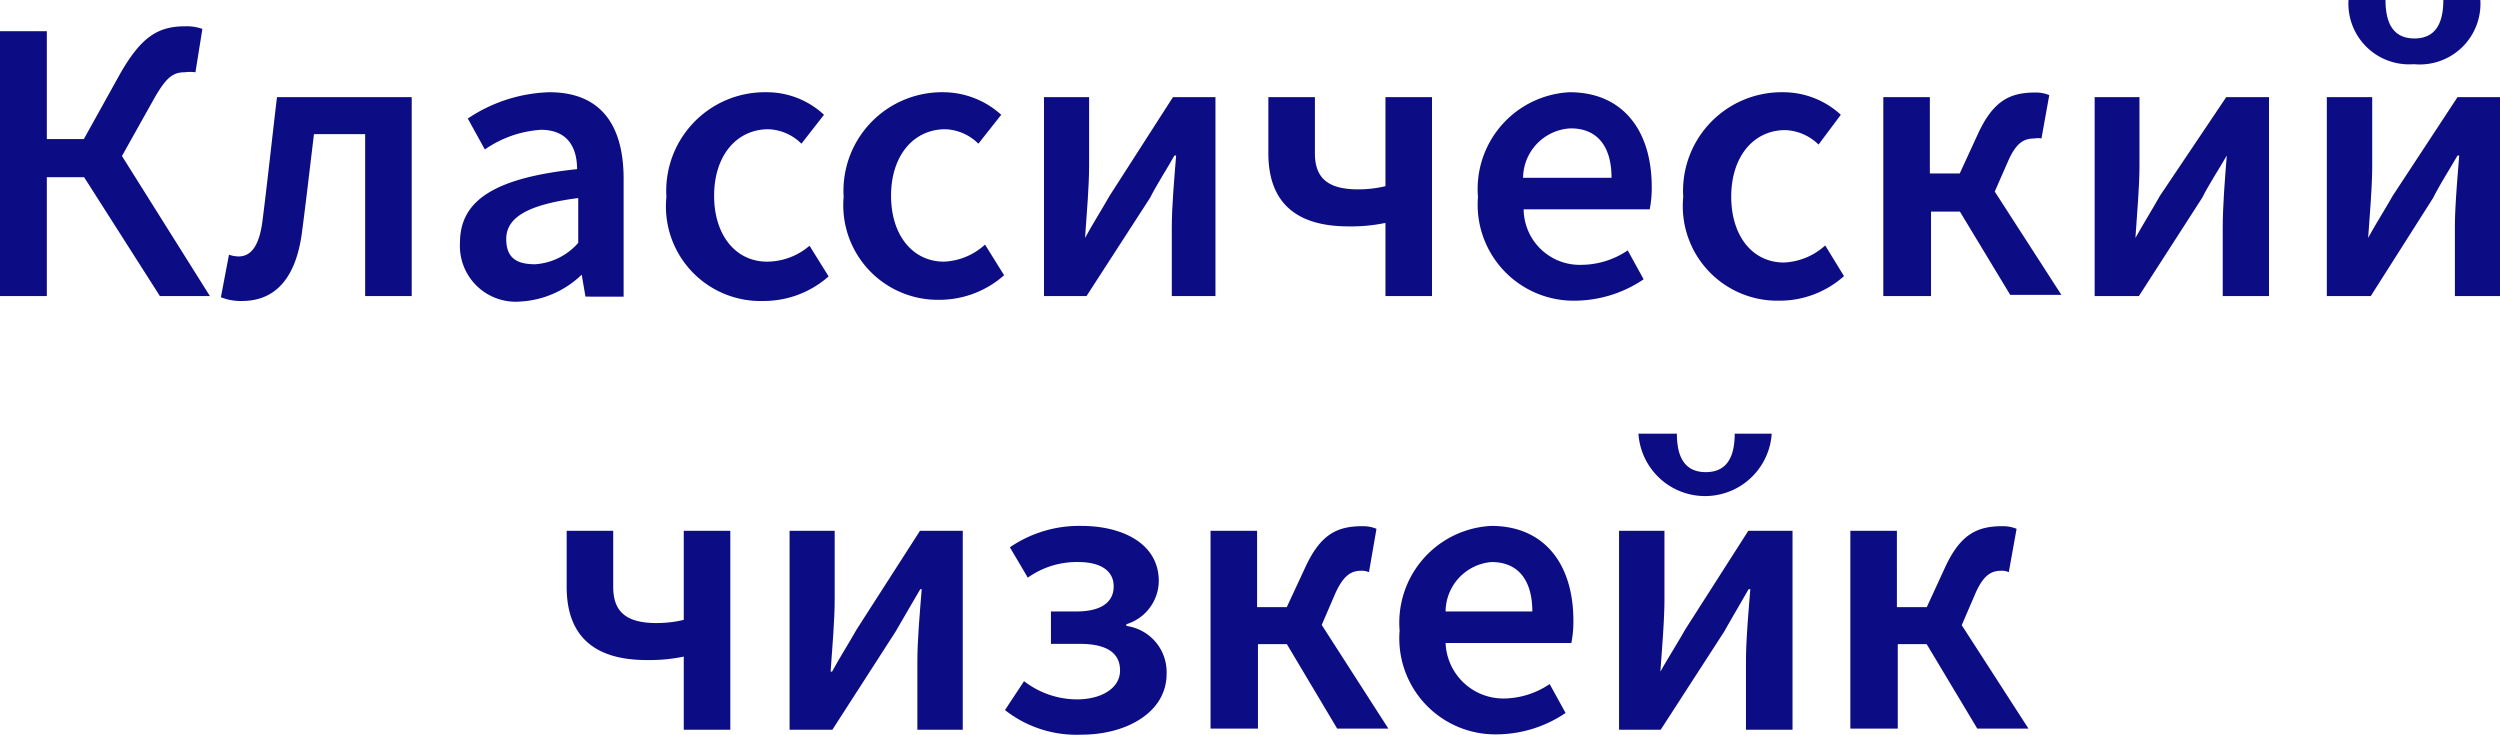 <svg xmlns="http://www.w3.org/2000/svg" viewBox="0 0 86.47 25.41"><title>H2_3</title><path d="M0,1.08H1.62V4.81H3.85l3.41,5.43H5.53L2.91,6.13H1.62v4.11H0Zm2.75,4,1.4-2.52C4.88,1.28,5.46.91,6.4.91A1.61,1.61,0,0,1,7,1L6.76,2.5a1.4,1.4,0,0,0-.37,0c-.41,0-.65.17-1.11,1l-1.12,2Z" style="fill:#0c0c84"/><path d="M7.64,10.28l.28-1.47a1.08,1.08,0,0,0,.33.06c.43,0,.72-.36.83-1.24.18-1.42.33-2.84.5-4.27h4.66v6.88H12.63V4.64H10.86c-.14,1.14-.27,2.3-.42,3.43-.21,1.53-.9,2.34-2.07,2.34A1.83,1.83,0,0,1,7.64,10.28Z" style="fill:#0c0c84"/><path d="M15.91,8.39c0-1.47,1.22-2.24,4.05-2.54,0-.74-.32-1.36-1.25-1.36a3.82,3.82,0,0,0-1.94.68L16.18,4.1A5.34,5.34,0,0,1,19,3.19c1.72,0,2.57,1.06,2.57,3v4.07H20.25l-.13-.76h0a3.31,3.31,0,0,1-2.13.93A1.93,1.93,0,0,1,15.91,8.39ZM20,8.4V6.85c-1.87.24-2.49.73-2.49,1.42s.41.87,1,.87A2.17,2.17,0,0,0,20,8.4Z" style="fill:#0c0c84"/><path d="M23.05,6.81A3.41,3.41,0,0,1,26.5,3.19a2.9,2.9,0,0,1,2,.78l-.78,1a1.71,1.71,0,0,0-1.14-.5c-1.11,0-1.88.92-1.88,2.3s.76,2.28,1.83,2.28A2.27,2.27,0,0,0,28,8.5l.66,1.06a3.38,3.38,0,0,1-2.25.85A3.27,3.27,0,0,1,23.05,6.81Z" style="fill:#0c0c84"/><path d="M29.18,6.81a3.41,3.41,0,0,1,3.45-3.62,3,3,0,0,1,2,.78l-.79,1a1.71,1.71,0,0,0-1.14-.5c-1.11,0-1.88.92-1.88,2.3s.76,2.28,1.83,2.28a2.24,2.24,0,0,0,1.42-.59l.66,1.06a3.38,3.38,0,0,1-2.25.85A3.27,3.27,0,0,1,29.18,6.81Z" style="fill:#0c0c84"/><path d="M36.11,3.36h1.56V5.73c0,.71-.08,1.63-.14,2.5h0c.23-.43.62-1.05.85-1.46l2.19-3.41h1.47v6.88H40.53V7.87c0-.71.08-1.62.15-2.49h-.06c-.23.42-.61,1-.84,1.46l-2.2,3.4H36.11Z" style="fill:#0c0c84"/><path d="M47.92,7.71a5.8,5.8,0,0,1-1.28.12c-1.68,0-2.77-.71-2.77-2.53V3.36h1.61V5.3c0,.86.45,1.25,1.5,1.25a4.1,4.1,0,0,0,.94-.11V3.36h1.61v6.88H47.92Z" style="fill:#0c0c84"/><path d="M51.12,6.81a3.35,3.35,0,0,1,3.17-3.62c1.86,0,2.84,1.35,2.84,3.27a3.77,3.77,0,0,1-.07.78H52.7a1.94,1.94,0,0,0,2,1.92,2.88,2.88,0,0,0,1.6-.5l.55,1a4.29,4.29,0,0,1-2.36.74A3.32,3.32,0,0,1,51.12,6.81Zm4.62-.66c0-1.06-.47-1.71-1.41-1.71a1.73,1.73,0,0,0-1.65,1.71Z" style="fill:#0c0c84"/><path d="M58.22,6.81a3.41,3.41,0,0,1,3.45-3.62,2.94,2.94,0,0,1,2,.78L62.9,5a1.74,1.74,0,0,0-1.15-.5c-1.1,0-1.87.92-1.87,2.3s.75,2.28,1.82,2.28a2.27,2.27,0,0,0,1.43-.59l.65,1.06a3.34,3.34,0,0,1-2.24.85A3.27,3.27,0,0,1,58.22,6.81Z" style="fill:#0c0c84"/><path d="M65.14,3.36h1.61V6h1.84l2.71,4.2H69.53L67.79,7.32h-1v2.92H65.14Zm2.34,3.3.92-2c.54-1.19,1.13-1.46,2-1.46a1.24,1.24,0,0,1,.48.09l-.27,1.5a.6.6,0,0,0-.24,0c-.35,0-.63.12-.93.82L68.83,7Z" style="fill:#0c0c84"/><path d="M72.45,3.36H74V5.73c0,.71-.08,1.63-.14,2.5h0c.24-.43.62-1.05.85-1.46L77,3.36h1.48v6.88H76.88V7.87c0-.71.07-1.62.14-2.49h0c-.24.42-.62,1-.85,1.46l-2.19,3.4H72.45Z" style="fill:#0c0c84"/><path d="M80.48,3.36h1.57V5.73c0,.71-.08,1.63-.14,2.5h0c.23-.43.62-1.05.85-1.46L85,3.36h1.47v6.88H84.91V7.87c0-.71.08-1.62.15-2.49H85c-.24.42-.61,1-.84,1.46L82,10.24H80.48ZM81.23,0h1.28c0,.79.26,1.33,1,1.33s1-.54,1-1.33h1.28a2.1,2.1,0,0,1-2.3,2.22A2.1,2.1,0,0,1,81.23,0Z" style="fill:#0c0c84"/><path d="M23.65,22.71a5.8,5.8,0,0,1-1.28.12c-1.68,0-2.77-.71-2.77-2.53V18.36h1.61V20.3c0,.86.45,1.25,1.5,1.25a4,4,0,0,0,.94-.11V18.36h1.61v6.88H23.65Z" style="fill:#0c0c84"/><path d="M27.31,18.36h1.56v2.37c0,.71-.08,1.63-.14,2.5h.05c.23-.43.62-1.05.85-1.46l2.19-3.41H33.3v6.88H31.73V22.87c0-.71.08-1.62.15-2.49h-.05c-.24.42-.62,1.05-.85,1.46l-2.19,3.4H27.31Z" style="fill:#0c0c84"/><path d="M34.76,24.56l.66-1a3,3,0,0,0,1.83.63c.84,0,1.49-.38,1.49-1s-.48-.92-1.39-.92h-1V21.15h.87c.87,0,1.3-.32,1.3-.87s-.47-.84-1.22-.84a2.91,2.91,0,0,0-1.75.54l-.62-1.05a4.24,4.24,0,0,1,2.47-.74c1.41,0,2.68.6,2.68,1.91a1.58,1.58,0,0,1-1.12,1.49v.06a1.61,1.61,0,0,1,1.39,1.66c0,1.34-1.41,2.1-2.93,2.1A4,4,0,0,1,34.76,24.56Z" style="fill:#0c0c84"/><path d="M41.87,18.36h1.61V21h1.84l2.7,4.2H46.25l-1.74-2.92h-1v2.92H41.87Zm2.33,3.3.93-2c.54-1.19,1.12-1.46,2-1.46a1.24,1.24,0,0,1,.48.09l-.26,1.5a.66.66,0,0,0-.25-.05c-.34,0-.62.12-.93.82L45.55,22Z" style="fill:#0c0c84"/><path d="M48.41,21.81a3.35,3.35,0,0,1,3.17-3.62c1.86,0,2.84,1.35,2.84,3.27a3.77,3.77,0,0,1-.07.78H50a2,2,0,0,0,2,1.92,2.88,2.88,0,0,0,1.6-.5l.55,1a4.29,4.29,0,0,1-2.36.74A3.32,3.32,0,0,1,48.41,21.81ZM53,21.15c0-1.06-.47-1.71-1.41-1.71A1.73,1.73,0,0,0,50,21.15Z" style="fill:#0c0c84"/><path d="M56,18.36h1.57v2.37c0,.71-.08,1.63-.14,2.5h0c.24-.43.63-1.05.86-1.46l2.18-3.41H62v6.88H60.39V22.87c0-.71.08-1.62.15-2.49h-.06c-.24.42-.61,1.05-.84,1.46l-2.2,3.4H56ZM56.71,15H58c0,.79.26,1.33,1,1.33s1-.54,1-1.33h1.28a2.31,2.31,0,0,1-4.61,0Z" style="fill:#0c0c84"/><path d="M64,18.36h1.61V21h1.84l2.71,4.2H68.39l-1.75-2.92h-1v2.92H64Zm2.34,3.3.92-2c.54-1.19,1.13-1.46,2-1.46a1.26,1.26,0,0,1,.49.09l-.27,1.5a.6.6,0,0,0-.24-.05c-.35,0-.63.12-.93.82L67.69,22Z" style="fill:#0c0c84"/></svg>